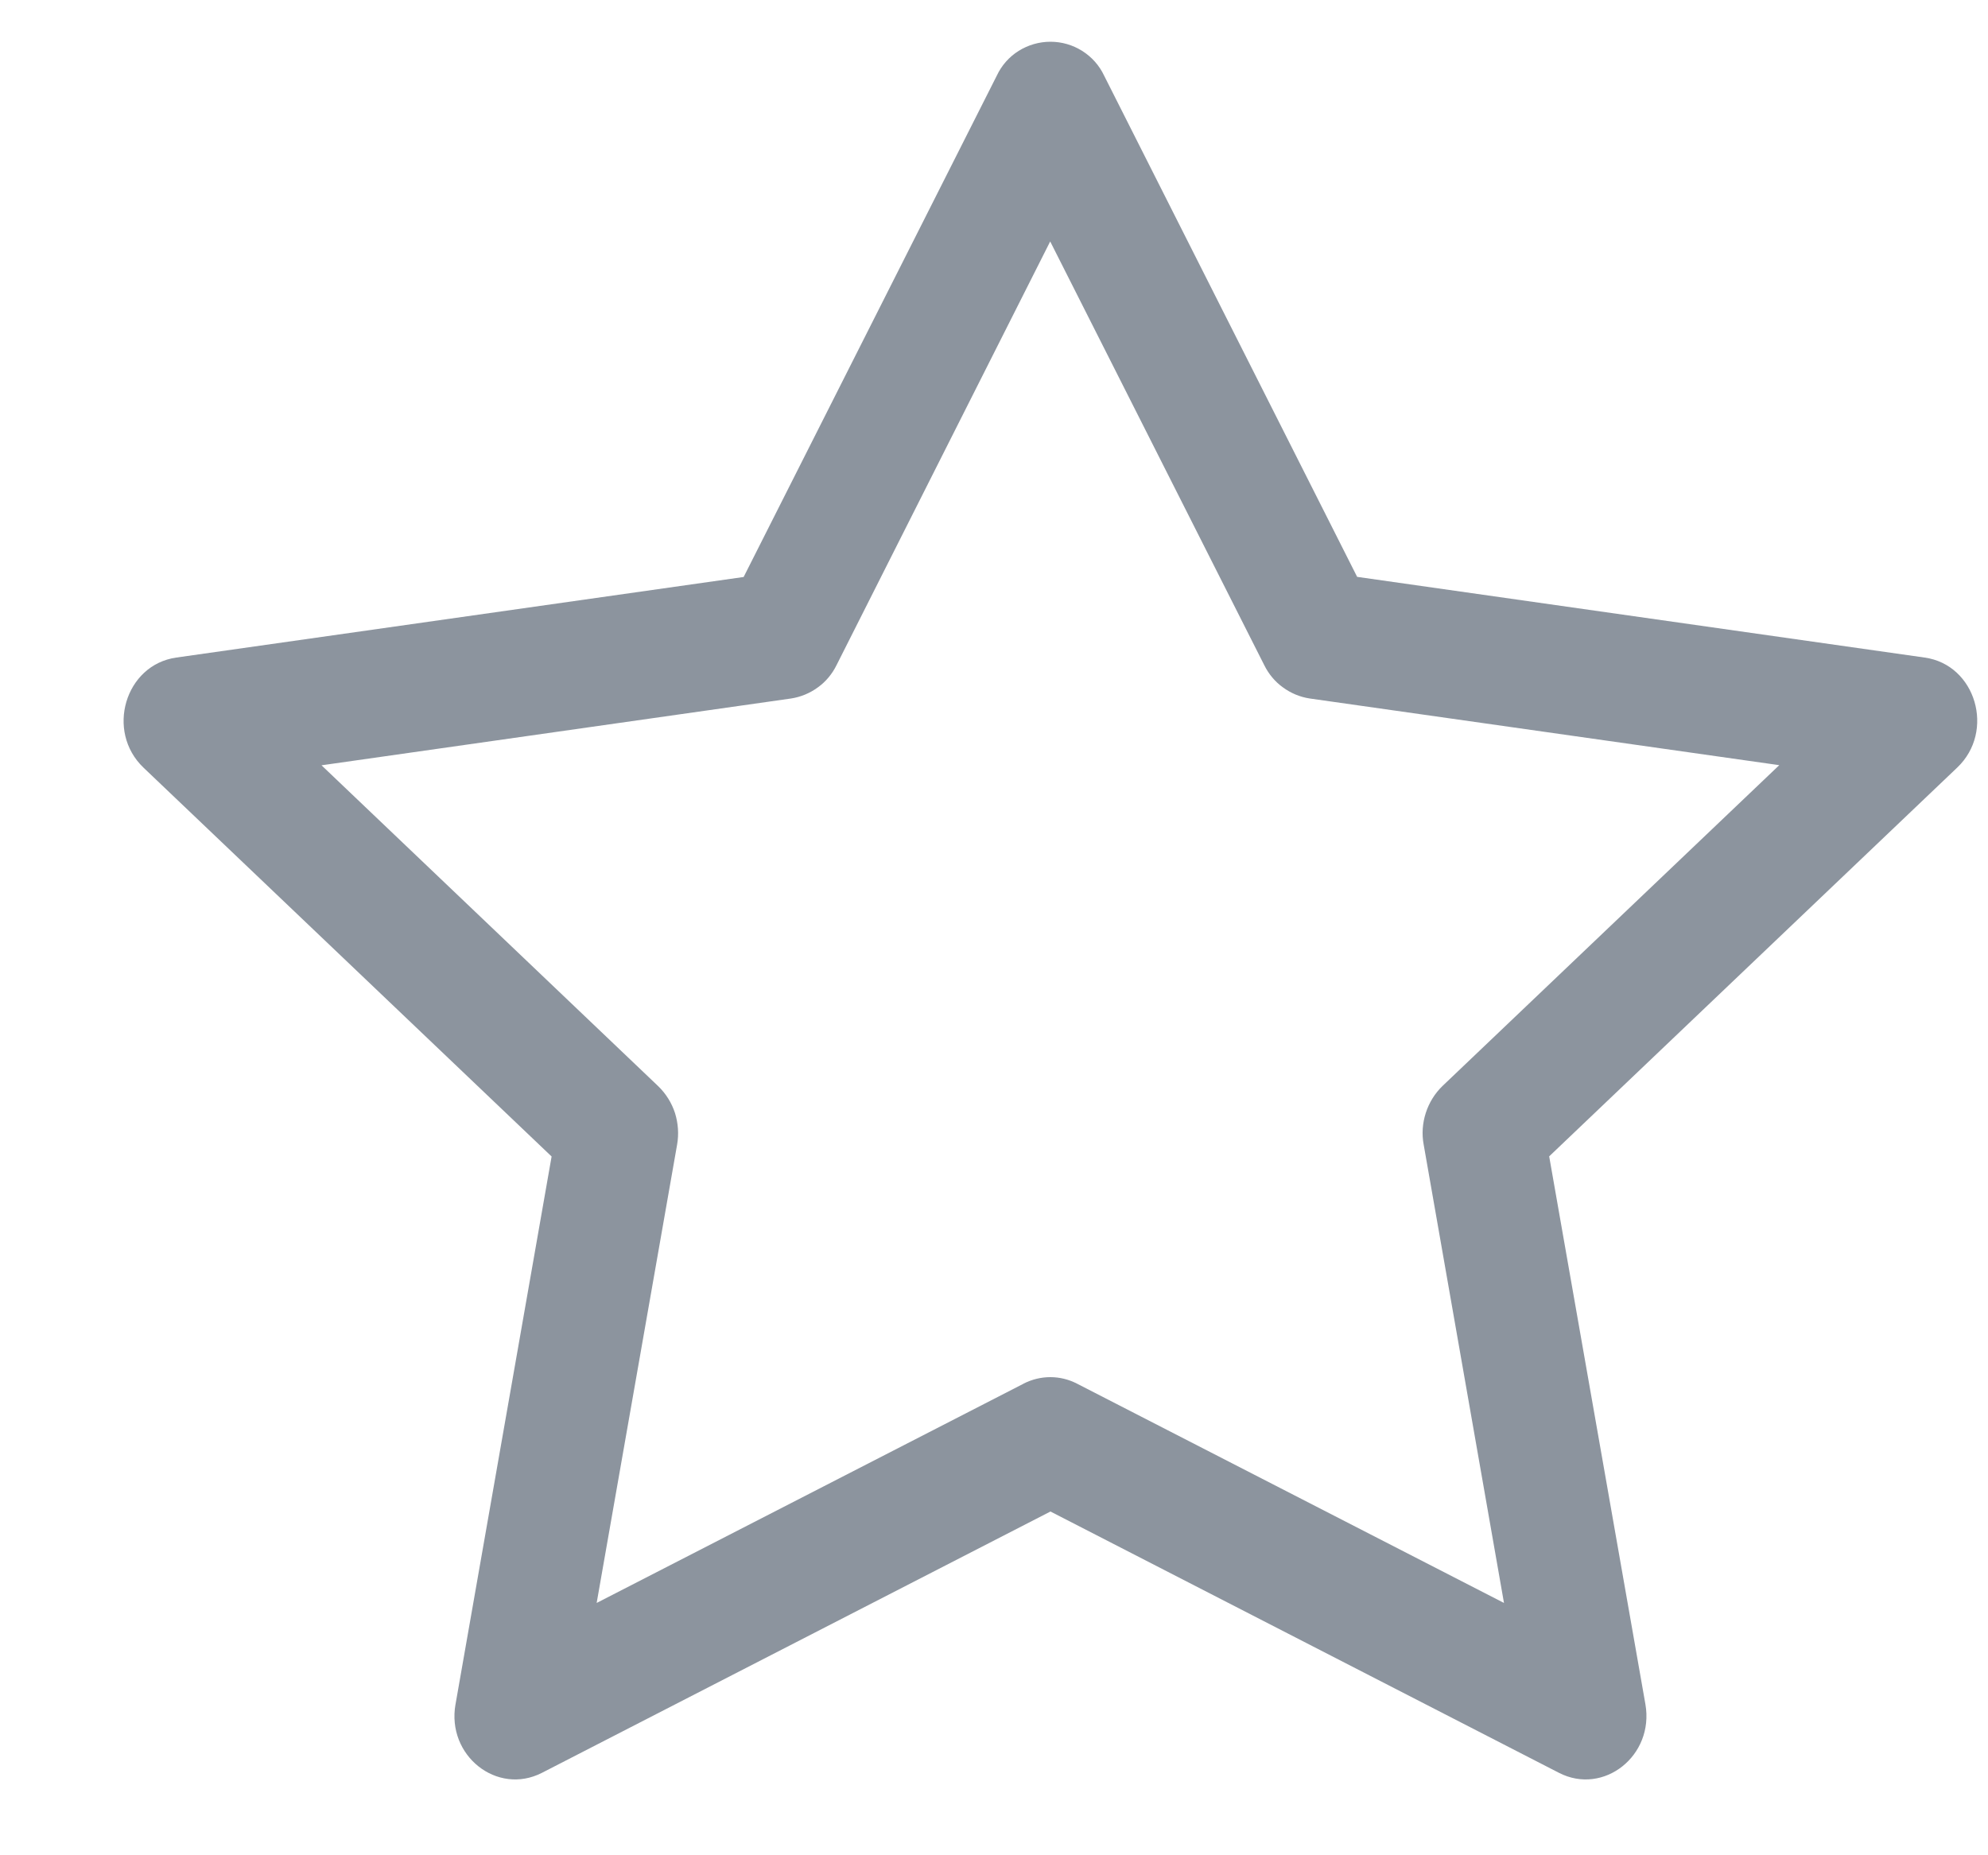 <svg width="15" height="14" viewBox="0 0 15 14" fill="none" xmlns="http://www.w3.org/2000/svg">
<path d="M3.437 12.86C3.368 13.248 3.751 13.551 4.089 13.378L7.926 11.406L11.763 13.378C12.1 13.551 12.483 13.248 12.415 12.86L11.689 8.726L14.768 5.792C15.056 5.518 14.908 5.016 14.522 4.962L10.24 4.353L8.331 0.571C8.295 0.494 8.237 0.429 8.165 0.384C8.094 0.339 8.011 0.315 7.926 0.315C7.841 0.315 7.758 0.339 7.686 0.384C7.614 0.429 7.557 0.494 7.521 0.571L5.611 4.354L1.33 4.962C0.944 5.017 0.795 5.518 1.083 5.793L4.162 8.727L3.437 12.861V12.86ZM7.724 10.441L4.502 12.096L5.109 8.637C5.123 8.558 5.117 8.476 5.093 8.399C5.068 8.322 5.024 8.252 4.966 8.196L2.426 5.775L5.968 5.271C6.041 5.26 6.111 5.231 6.171 5.187C6.231 5.144 6.279 5.086 6.312 5.019L7.924 1.822L9.539 5.019C9.572 5.086 9.62 5.144 9.68 5.187C9.74 5.231 9.809 5.26 9.883 5.271L13.425 5.774L10.884 8.195C10.826 8.251 10.783 8.321 10.758 8.398C10.733 8.476 10.727 8.558 10.742 8.637L11.348 12.096L8.126 10.441C8.064 10.409 7.995 10.392 7.925 10.392C7.855 10.392 7.786 10.409 7.723 10.441H7.724Z" fill="#8C949E"/>
</svg>
